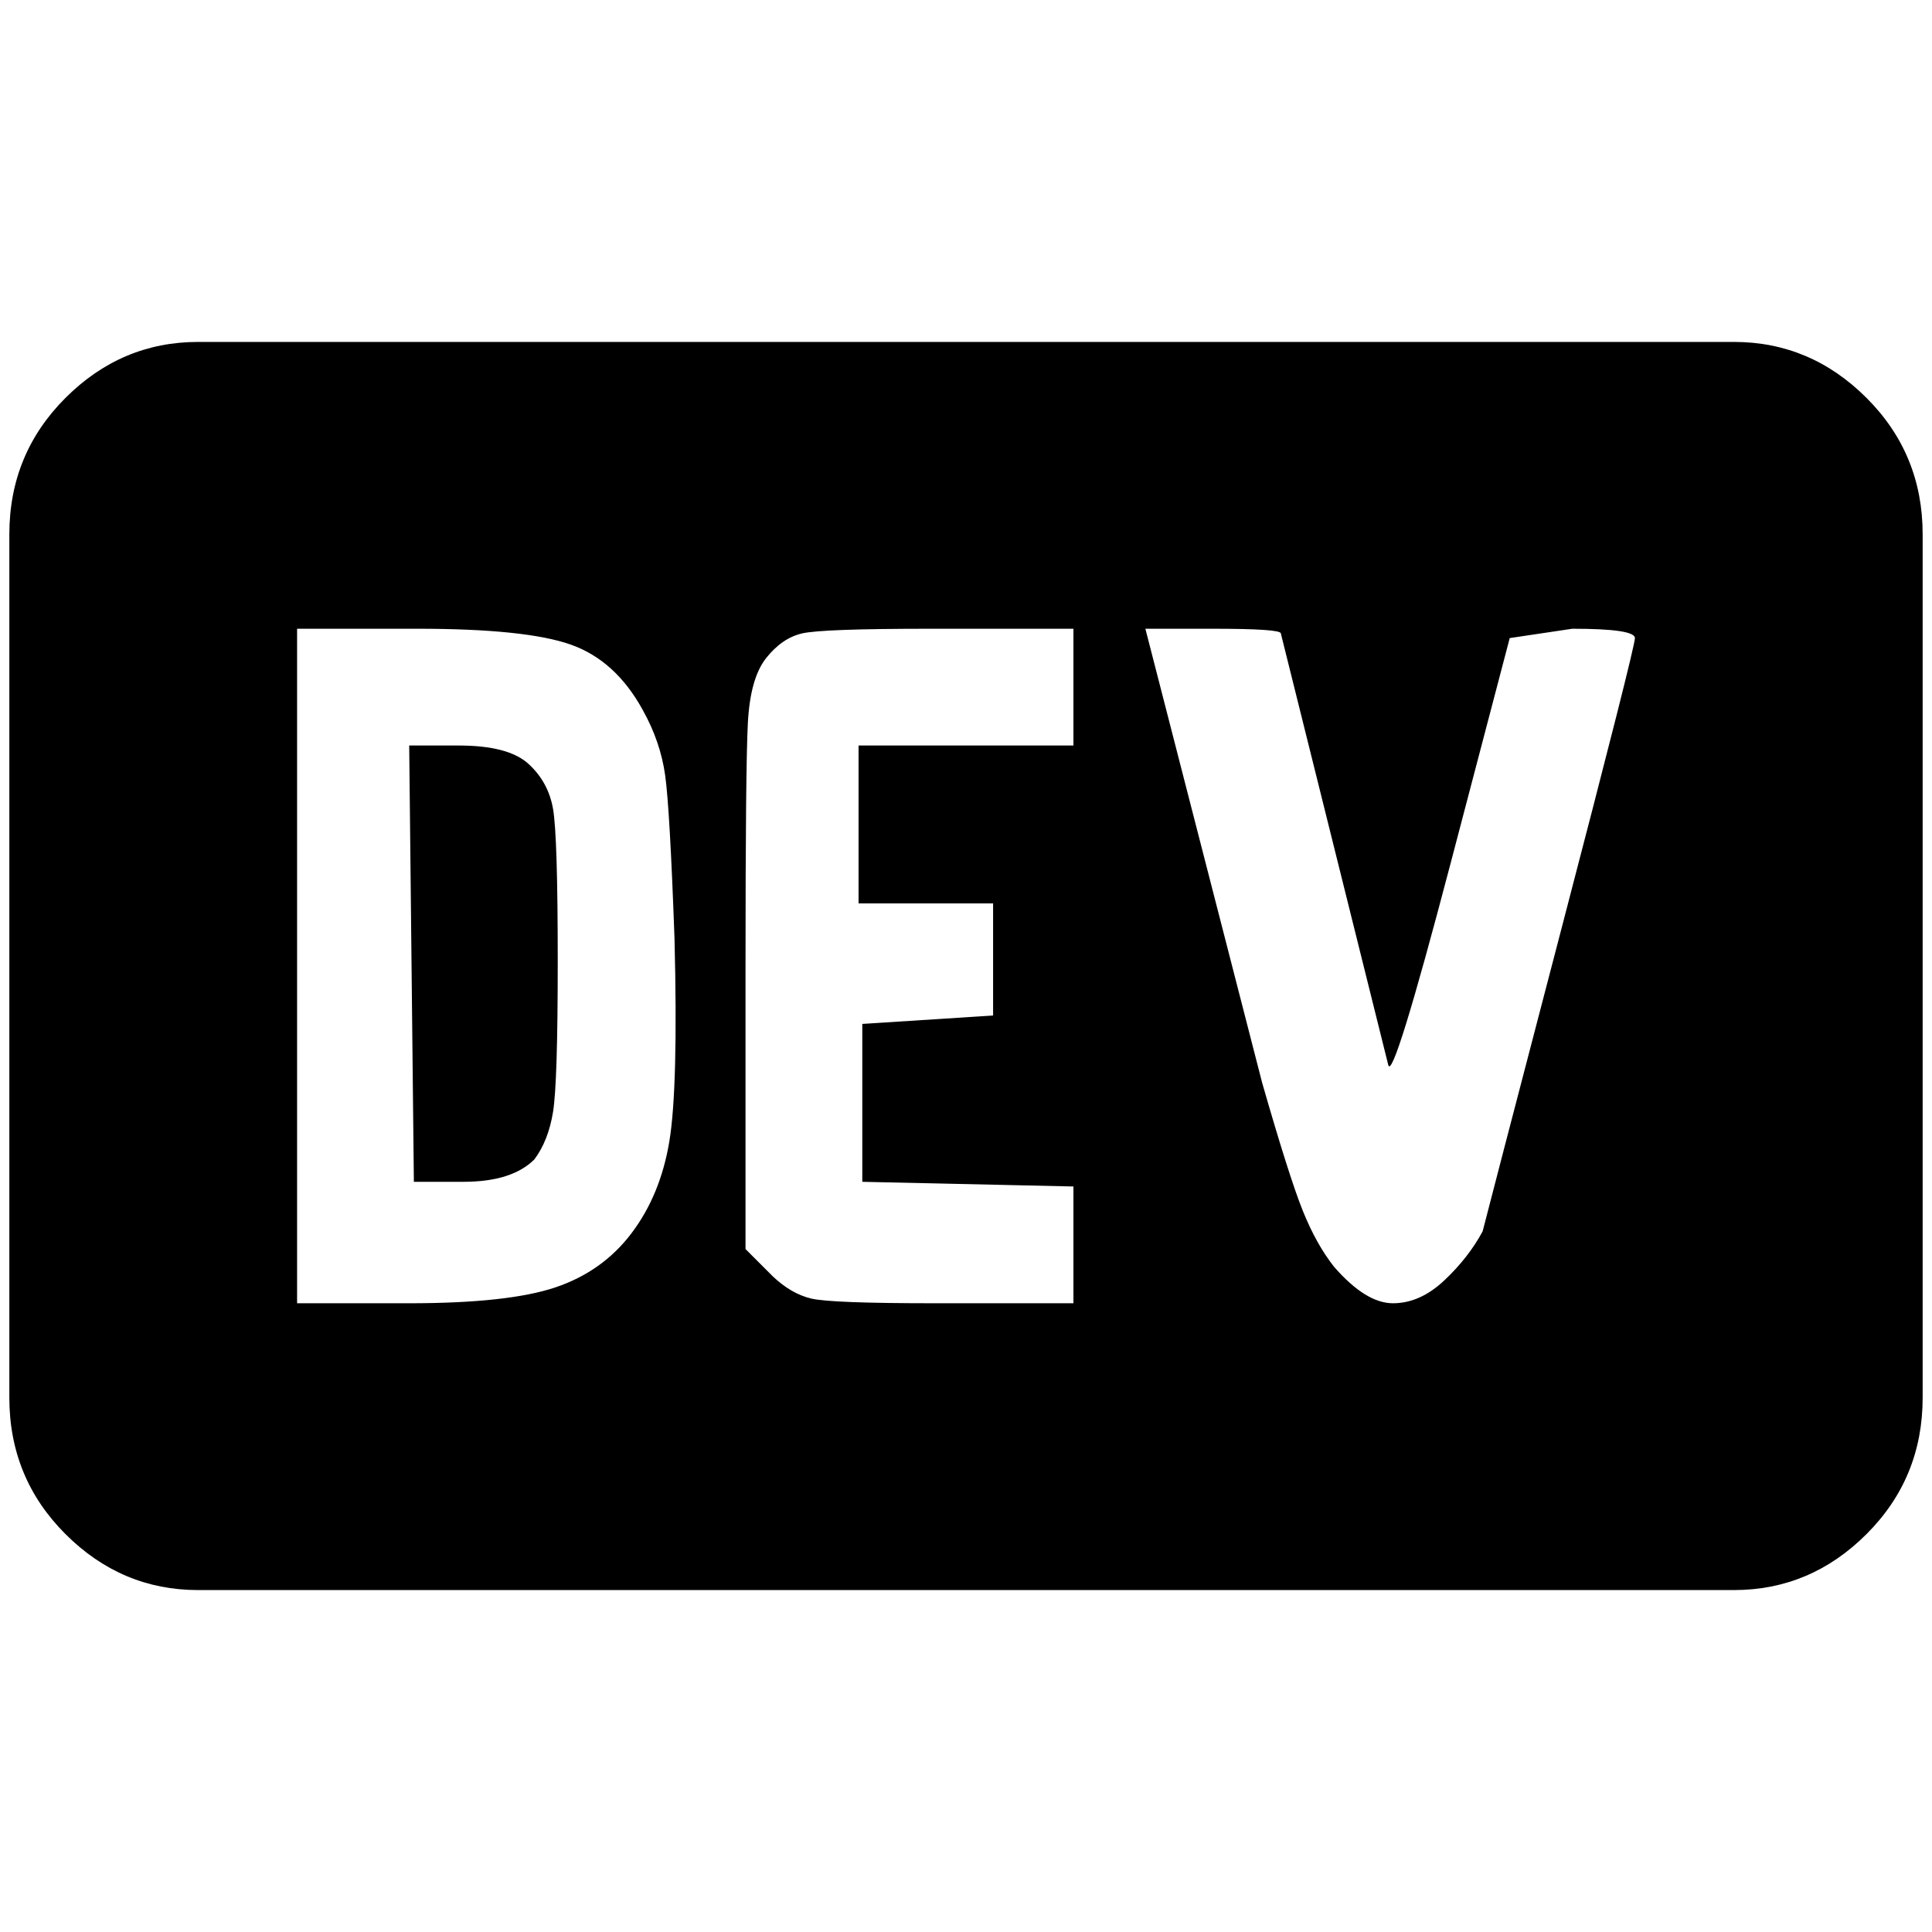 <?xml version="1.0" standalone="no"?>
<!DOCTYPE svg PUBLIC "-//W3C//DTD SVG 1.1//EN" "http://www.w3.org/Graphics/SVG/1.1/DTD/svg11.dtd" >
<svg xmlns="http://www.w3.org/2000/svg" xmlns:xlink="http://www.w3.org/1999/xlink" version="1.1" width="2048" height="2048" viewBox="-10 0 2068 2048">
   <path fill="currentColor"
d="M587 1019q0 130 -5 161t-20 51q-24 24 -76 24h-53l-5 -467h53q53 0 74.5 19.5t26.5 48.5t5 163zM2048 562v924q0 86 -60 146t-142 60h-1644q-82 0 -142 -60t-60 -146v-924q0 -86 60 -146t142 -60h1644q82 0 142 60t60 146zM712 995q-5 -139 -10 -175t-24 -70
q-29 -53 -77 -70t-164 -17h-129v722h120q106 0 156.5 -17t81.5 -58t40.5 -98.5t5.5 -216.5zM1139 663h-153q-116 0 -137.5 5t-38.5 26.5t-19.5 69.5t-2.5 260v303l29 29q20 19 41.5 24t131.5 5h149v-125l-226 -5v-169l140 -9v-120h-144v-169h230v-125zM1740 673
q0 -10 -67 -10l-67 10l-63 240q-62 236 -67 217l-115 -462q0 -5 -73 -5h-72l125 486q29 101 43.5 137t33.5 60q34 39 63 39t55 -24.5t41 -52.5q5 -20 84 -322.5t79 -312.5z" />
</svg>
